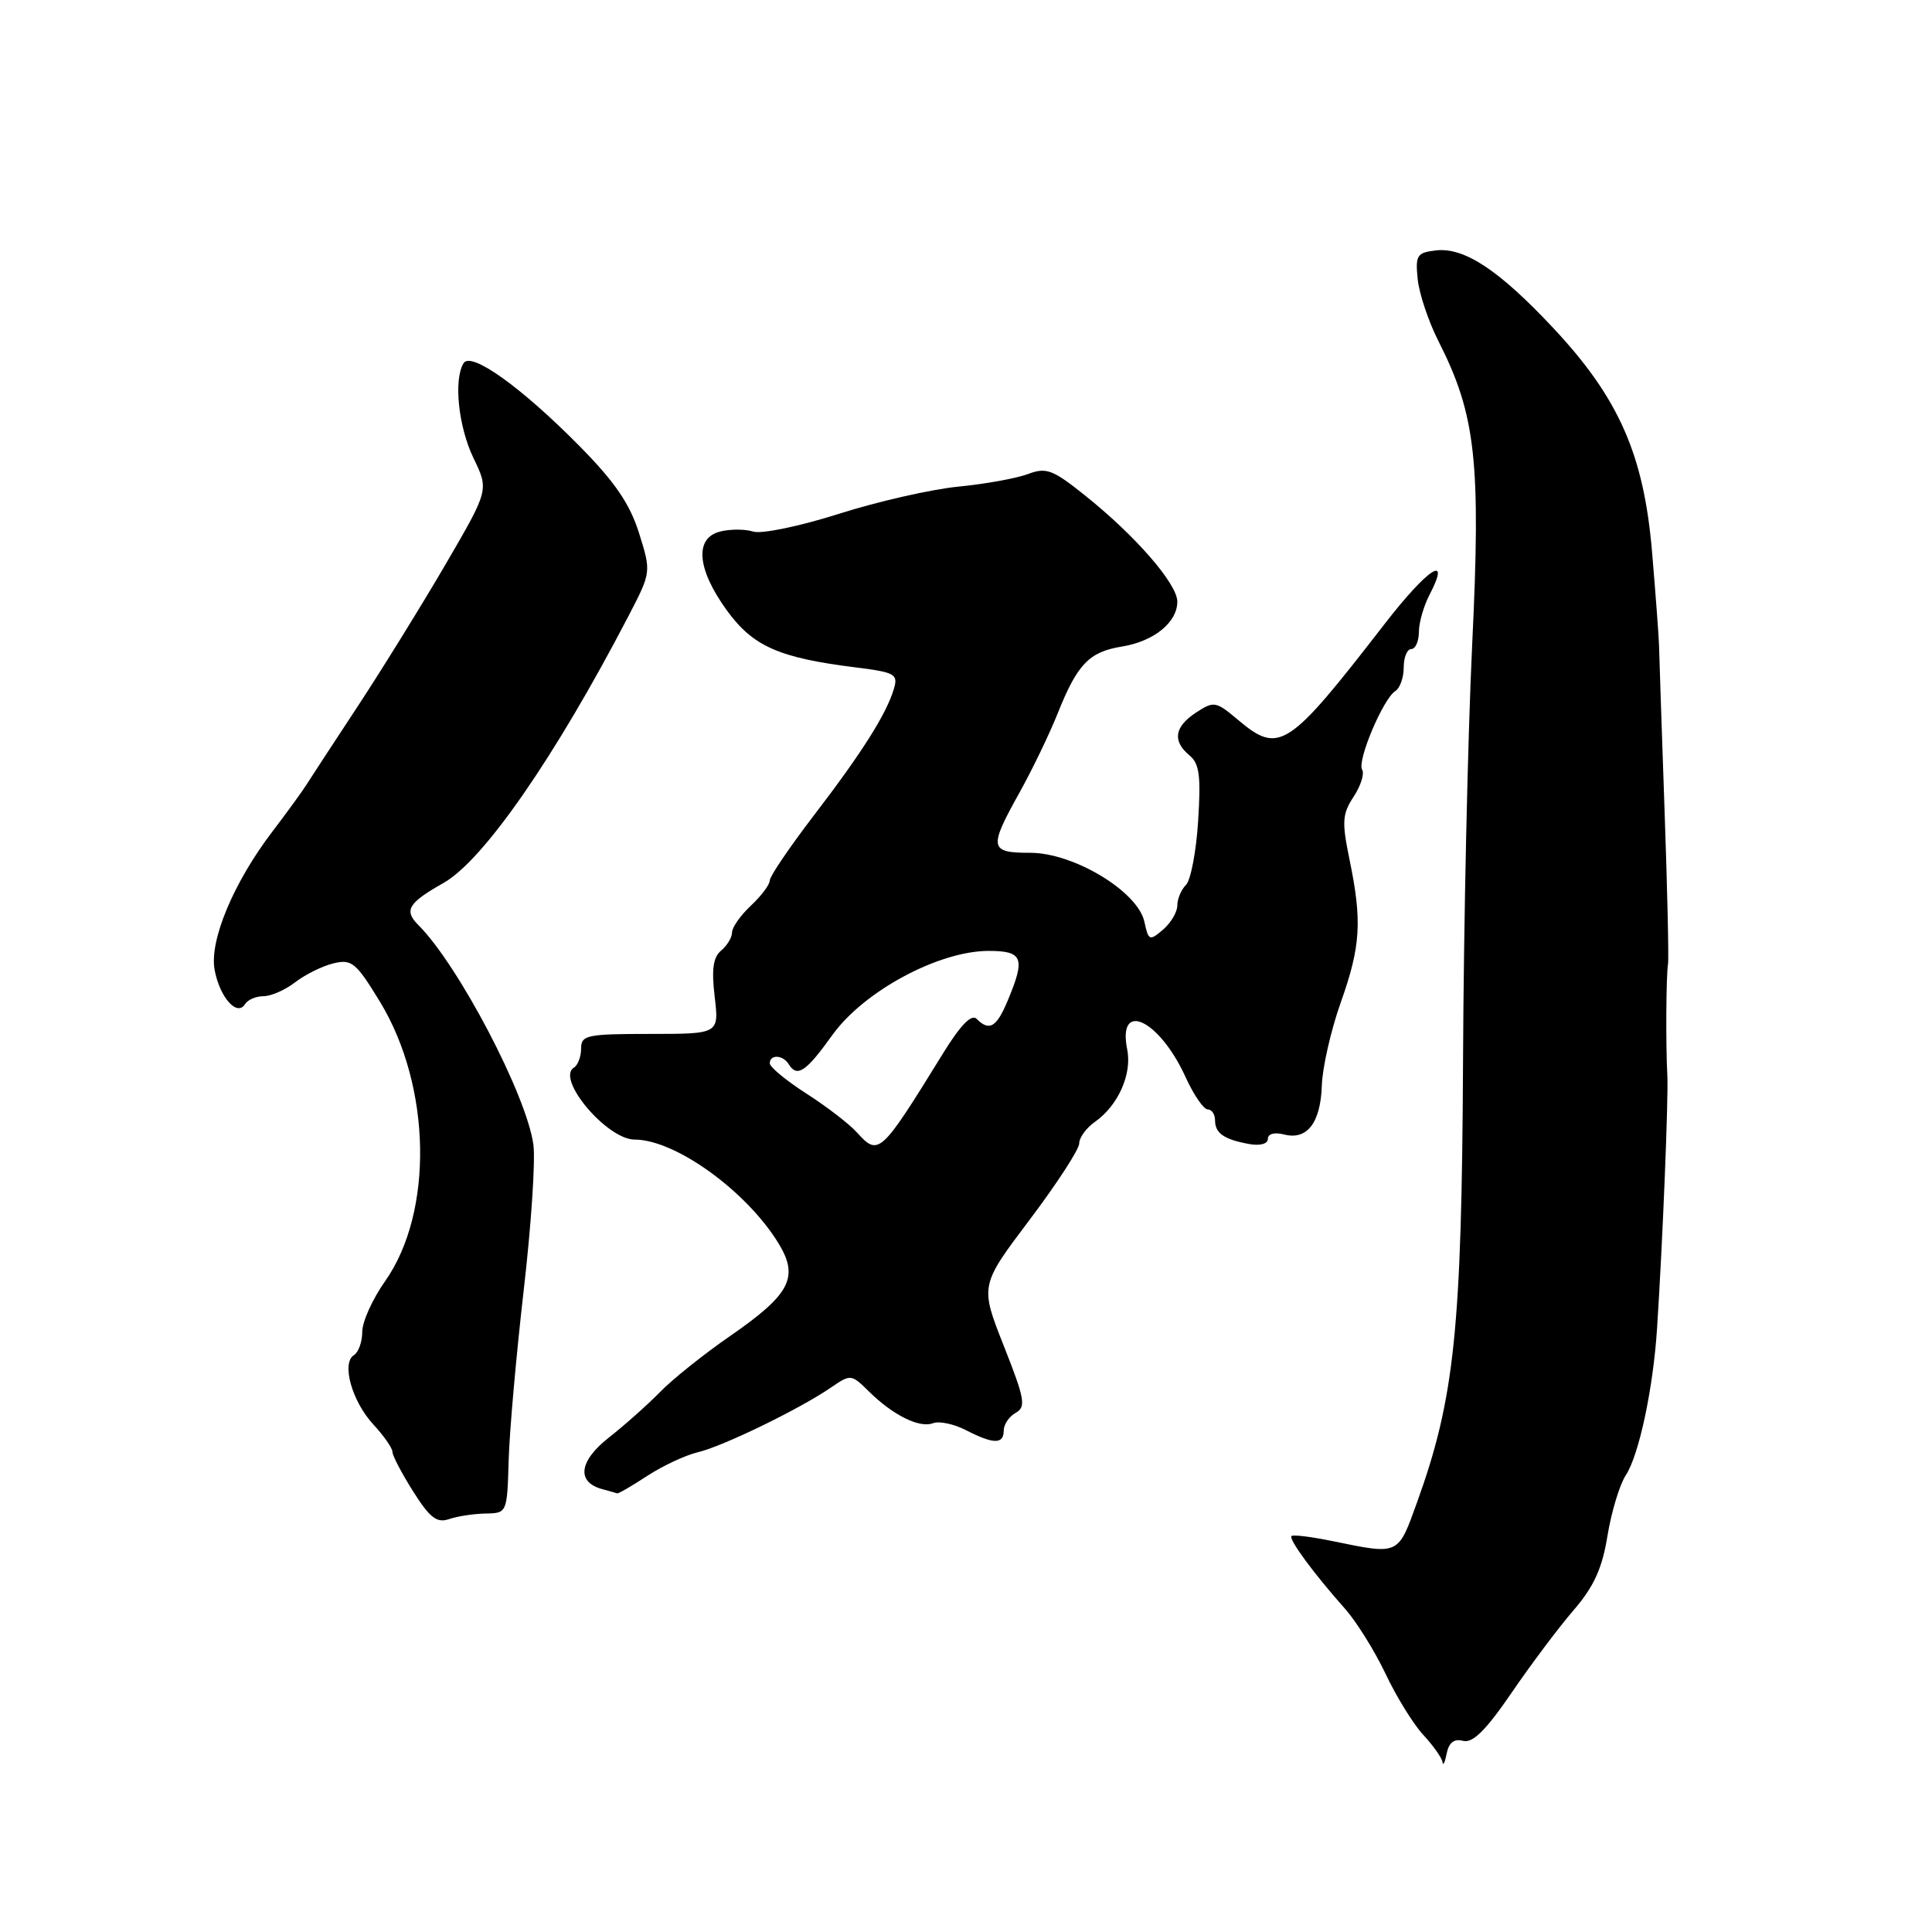 <?xml version="1.0" encoding="UTF-8" standalone="no"?>
<!DOCTYPE svg PUBLIC "-//W3C//DTD SVG 1.1//EN" "http://www.w3.org/Graphics/SVG/1.1/DTD/svg11.dtd" >
<svg xmlns="http://www.w3.org/2000/svg" xmlns:xlink="http://www.w3.org/1999/xlink" version="1.1" viewBox="0 0 256 256">
 <g >
 <path fill="currentColor"
d=" M 193.86 230.67 C 195.14 231.01 196.88 229.29 200.28 224.32 C 202.84 220.57 206.54 215.64 208.50 213.37 C 211.20 210.24 212.30 207.83 213.00 203.49 C 213.52 200.33 214.61 196.71 215.44 195.45 C 217.18 192.79 219.06 183.95 219.57 176.00 C 220.31 164.63 221.09 145.39 220.93 142.50 C 220.71 138.34 220.77 129.26 221.02 127.75 C 221.14 127.06 220.93 117.72 220.55 107.00 C 220.18 96.28 219.85 86.60 219.83 85.50 C 219.80 84.40 219.39 78.86 218.91 73.18 C 217.82 60.26 214.52 52.77 205.84 43.49 C 198.64 35.80 194.04 32.75 190.27 33.18 C 187.75 33.47 187.53 33.82 187.85 36.98 C 188.04 38.89 189.28 42.60 190.61 45.22 C 195.56 54.98 196.24 61.13 195.07 85.44 C 194.49 97.57 193.94 122.35 193.86 140.50 C 193.69 176.09 192.74 185.27 187.79 199.00 C 185.21 206.15 185.47 206.03 176.50 204.19 C 173.75 203.63 171.34 203.33 171.13 203.53 C 170.72 203.95 174.11 208.55 178.25 213.20 C 179.75 214.90 182.16 218.77 183.60 221.80 C 185.03 224.83 187.28 228.47 188.60 229.89 C 189.92 231.32 191.06 232.93 191.14 233.49 C 191.21 234.05 191.46 233.54 191.69 232.36 C 191.98 230.90 192.67 230.36 193.86 230.67 Z  M 64.35 200.55 C 67.18 200.50 67.20 200.47 67.40 193.50 C 67.51 189.65 68.41 179.53 69.39 171.00 C 70.38 162.47 70.96 153.79 70.68 151.70 C 69.82 145.20 60.77 127.91 55.44 122.58 C 53.49 120.63 54.07 119.65 58.78 116.99 C 64.08 113.98 73.54 100.33 83.25 81.68 C 86.30 75.81 86.30 75.81 84.67 70.62 C 83.45 66.74 81.45 63.83 76.78 59.10 C 69.09 51.31 62.41 46.53 61.43 48.12 C 60.08 50.29 60.74 56.57 62.75 60.72 C 64.78 64.92 64.78 64.92 59.08 74.71 C 55.94 80.09 50.71 88.55 47.46 93.50 C 44.20 98.45 41.08 103.22 40.52 104.11 C 39.96 104.99 37.99 107.69 36.15 110.11 C 30.95 116.91 27.71 124.65 28.44 128.53 C 29.13 132.18 31.42 134.75 32.47 133.05 C 32.83 132.47 33.93 132.00 34.92 132.00 C 35.92 132.00 37.80 131.17 39.12 130.15 C 40.43 129.14 42.70 128.01 44.18 127.65 C 46.61 127.06 47.17 127.53 50.36 132.76 C 57.17 143.98 57.47 160.62 51.03 169.76 C 49.36 172.12 48.00 175.14 48.00 176.47 C 48.00 177.80 47.50 179.19 46.90 179.56 C 45.21 180.60 46.64 185.70 49.48 188.76 C 50.87 190.26 52.00 191.89 52.00 192.38 C 52.00 192.88 53.24 195.24 54.75 197.63 C 56.96 201.13 57.89 201.84 59.50 201.29 C 60.60 200.91 62.78 200.58 64.35 200.55 Z  M 85.77 195.56 C 87.82 194.22 90.85 192.81 92.50 192.42 C 95.80 191.64 105.99 186.69 110.13 183.84 C 112.71 182.07 112.81 182.08 115.13 184.37 C 118.34 187.54 121.85 189.27 123.64 188.58 C 124.46 188.27 126.43 188.69 128.01 189.51 C 131.64 191.38 133.00 191.40 133.00 189.55 C 133.00 188.75 133.71 187.70 134.58 187.21 C 135.98 186.43 135.80 185.39 133.01 178.34 C 129.85 170.35 129.85 170.35 136.43 161.63 C 140.04 156.84 143.00 152.29 143.00 151.52 C 143.00 150.74 143.94 149.45 145.10 148.64 C 148.15 146.50 150.02 142.33 149.36 139.07 C 148.04 132.45 153.62 135.09 157.10 142.73 C 158.17 145.08 159.49 147.00 160.02 147.00 C 160.56 147.00 161.00 147.65 161.00 148.44 C 161.00 150.16 162.18 150.98 165.52 151.59 C 166.97 151.85 168.00 151.57 168.00 150.90 C 168.00 150.24 168.88 150.00 170.13 150.32 C 173.19 151.12 174.99 148.79 175.15 143.82 C 175.23 141.44 176.35 136.52 177.64 132.88 C 180.30 125.40 180.51 122.09 178.82 113.91 C 177.79 108.91 177.85 107.87 179.36 105.57 C 180.31 104.13 180.82 102.51 180.49 101.98 C 179.79 100.84 183.28 92.56 184.89 91.57 C 185.50 91.19 186.00 89.78 186.00 88.44 C 186.00 87.10 186.45 86.00 187.00 86.00 C 187.55 86.00 188.00 84.99 188.01 83.75 C 188.01 82.51 188.65 80.27 189.44 78.77 C 192.33 73.22 189.17 75.31 183.42 82.74 C 170.66 99.23 169.51 99.98 164.06 95.40 C 161.11 92.91 160.85 92.87 158.48 94.42 C 155.61 96.30 155.32 98.19 157.62 100.10 C 158.93 101.18 159.14 102.84 158.76 108.77 C 158.51 112.81 157.78 116.62 157.15 117.25 C 156.52 117.88 156.00 119.11 156.00 119.98 C 156.00 120.85 155.15 122.29 154.11 123.18 C 152.32 124.71 152.18 124.65 151.64 122.15 C 150.79 118.14 142.29 113.00 136.51 113.00 C 131.09 113.00 130.98 112.39 135.10 105.00 C 136.79 101.97 139.06 97.25 140.16 94.50 C 142.76 87.99 144.32 86.37 148.67 85.67 C 152.90 84.98 156.00 82.47 156.00 79.72 C 156.00 77.37 150.47 71.00 143.76 65.64 C 139.49 62.22 138.63 61.90 136.22 62.81 C 134.72 63.38 130.57 64.13 127.00 64.48 C 123.42 64.83 116.29 66.45 111.14 68.09 C 105.98 69.73 100.90 70.78 99.82 70.44 C 98.74 70.10 96.76 70.09 95.43 70.43 C 91.99 71.29 92.34 75.41 96.32 80.89 C 99.79 85.66 103.21 87.17 113.49 88.45 C 118.64 89.10 119.03 89.33 118.43 91.33 C 117.42 94.66 114.19 99.77 107.81 108.09 C 104.62 112.26 102.00 116.12 102.00 116.66 C 102.00 117.21 100.88 118.71 99.50 120.00 C 98.12 121.29 97.00 122.89 97.00 123.55 C 97.00 124.21 96.35 125.29 95.56 125.95 C 94.49 126.84 94.27 128.45 94.70 132.08 C 95.28 137.00 95.28 137.00 86.14 137.00 C 77.76 137.00 77.00 137.16 77.00 138.94 C 77.00 140.01 76.57 141.15 76.04 141.47 C 73.64 142.96 80.44 151.00 84.09 151.00 C 89.45 151.00 98.82 157.74 103.11 164.67 C 105.93 169.25 104.76 171.50 96.60 177.13 C 93.25 179.45 89.14 182.73 87.49 184.42 C 85.83 186.12 82.76 188.85 80.66 190.50 C 76.69 193.62 76.36 196.41 79.84 197.33 C 80.75 197.57 81.62 197.82 81.77 197.88 C 81.92 197.95 83.72 196.90 85.77 195.56 Z  M 113.53 150.04 C 112.53 148.93 109.53 146.62 106.86 144.91 C 104.18 143.19 102.00 141.39 102.00 140.90 C 102.00 139.69 103.73 139.76 104.50 141.00 C 105.62 142.82 106.78 142.05 110.32 137.11 C 114.48 131.33 124.39 126.00 131.00 126.00 C 135.53 126.00 135.89 126.93 133.55 132.53 C 132.05 136.14 131.10 136.70 129.40 135.00 C 128.73 134.33 127.25 135.85 124.95 139.59 C 116.66 153.02 116.43 153.24 113.53 150.04 Z "/>
</g>
</svg>